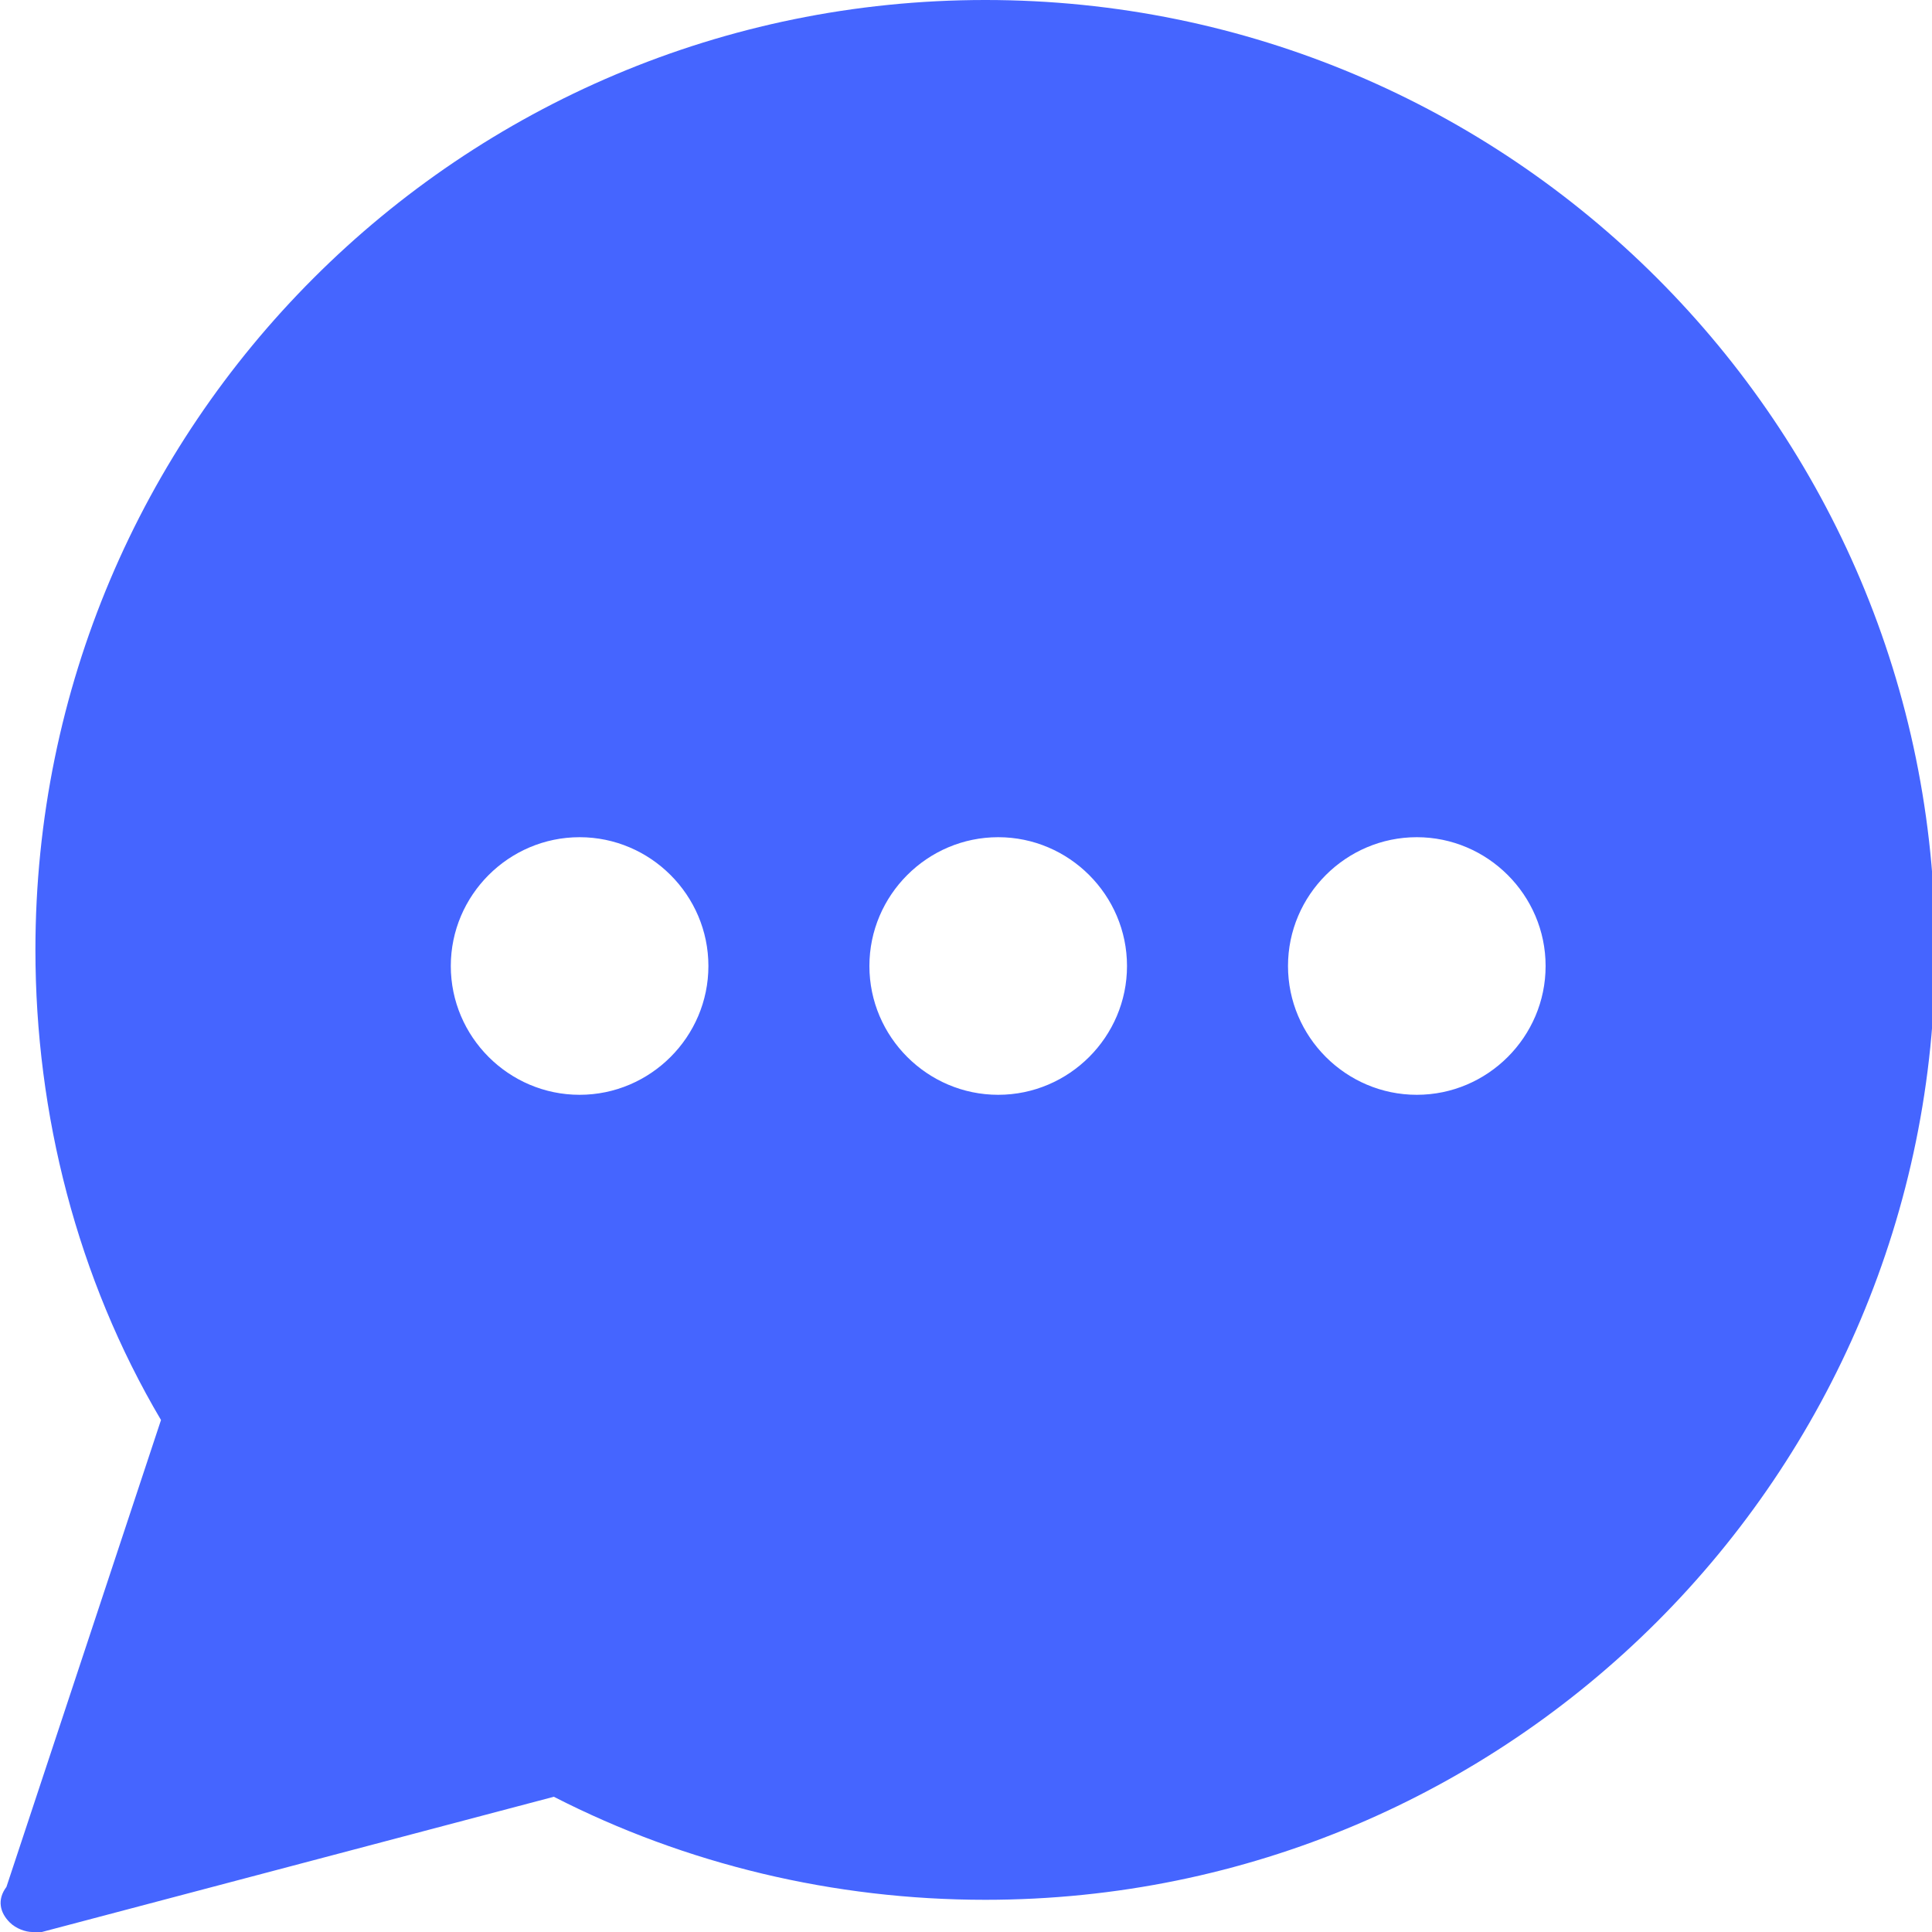 <?xml version="1.0" encoding="utf-8"?>
<!-- Generator: Adobe Illustrator 19.0.0, SVG Export Plug-In . SVG Version: 6.00 Build 0)  -->
<svg version="1.1" id="Capa_1" xmlns="http://www.w3.org/2000/svg" xmlns:xlink="http://www.w3.org/1999/xlink" x="0px" y="0px"
	 viewBox="-449 251 60 60" style="enable-background:new -449 251 60 60;" xml:space="preserve">
<style type="text/css">
	.st0{fill:#4565FF;}
</style>
<path class="st0" d="M-448.7,310.7c0.2,0.2,0.5,0.3,0.7,0.3c0.1,0,0.2,0,0.3,0l15.9-4.2c4.1,2.1,8.7,3.2,13.4,3.2
	c16.3,0,29.5-13.2,29.5-29.5s-13.2-29.5-29.5-29.5s-29.5,13.2-29.5,29.5c0,5.1,1.3,10.2,3.9,14.6l-4.8,14.5
	C-449.1,310-449,310.4-448.7,310.7z M-409,281c0-2.2,1.8-4,4-4c2.2,0,4,1.8,4,4s-1.8,4-4,4C-407.2,285-409,283.2-409,281z M-422,281
	c0-2.2,1.8-4,4-4c2.2,0,4,1.8,4,4s-1.8,4-4,4C-420.2,285-422,283.2-422,281z M-435,281c0-2.2,1.8-4,4-4c2.2,0,4,1.8,4,4s-1.8,4-4,4
	C-433.2,285-435,283.2-435,281z"/>
</svg>
